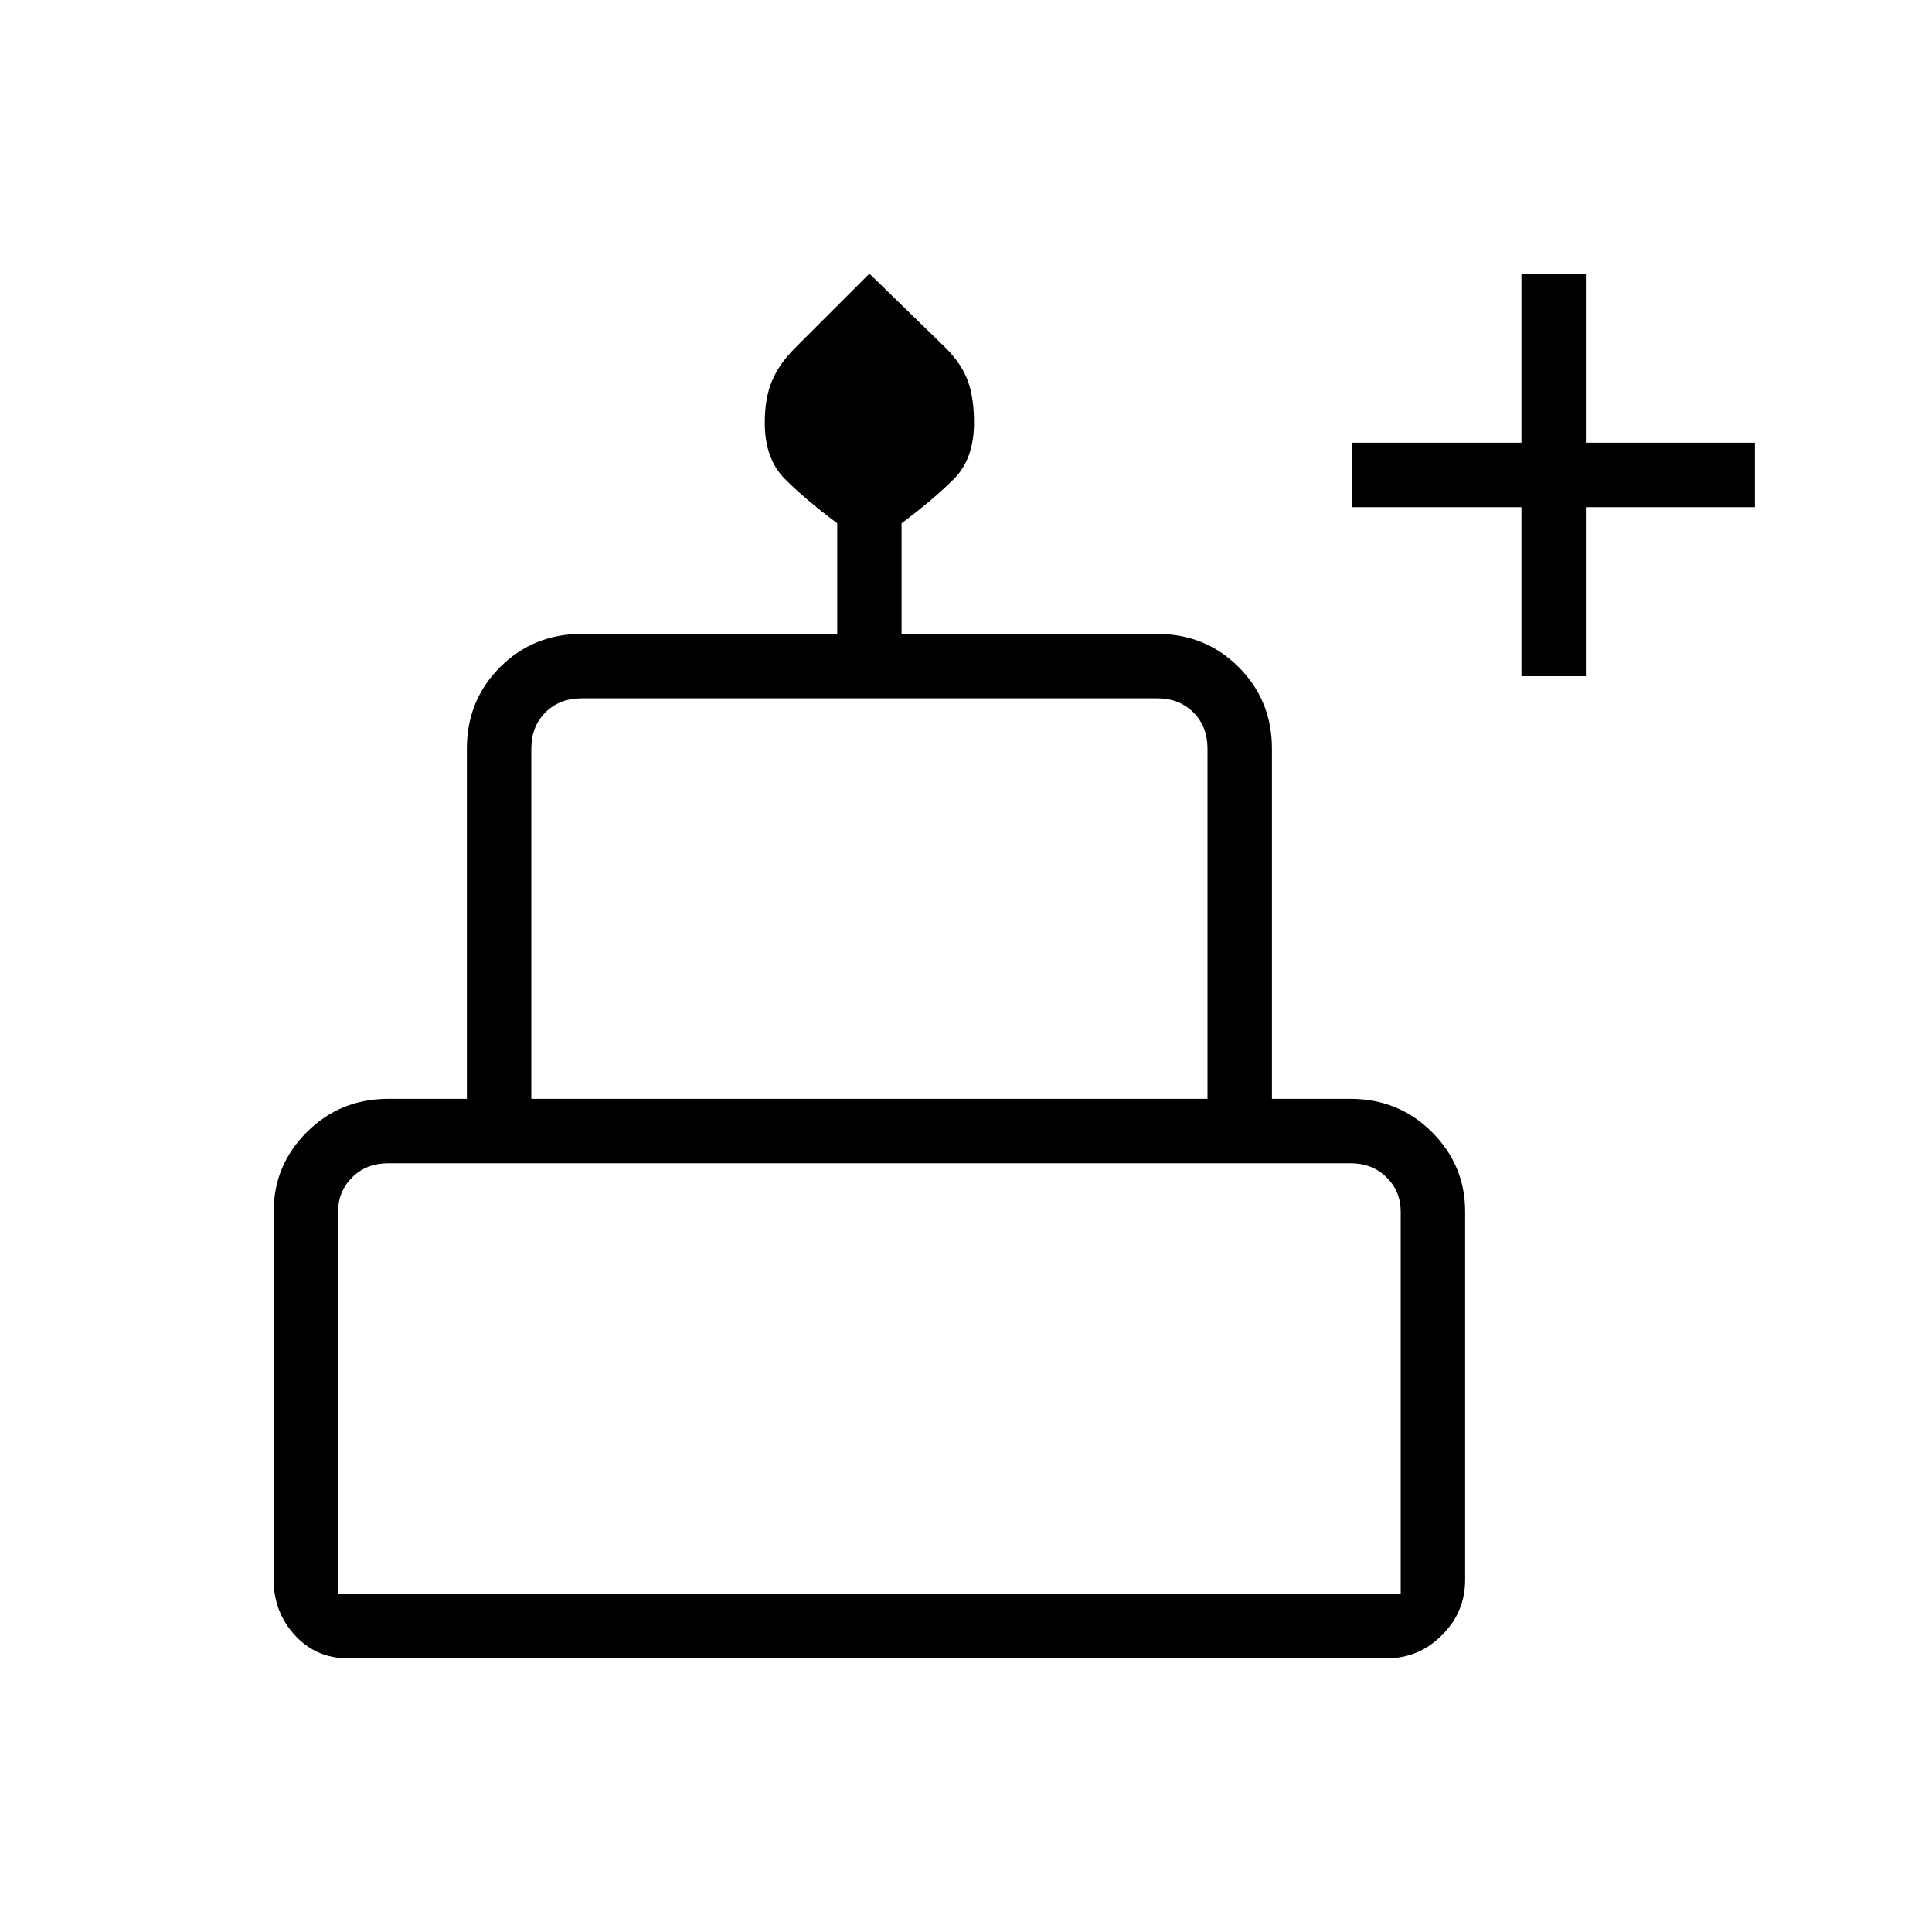 <svg xmlns="http://www.w3.org/2000/svg" height="20" width="20"><path d="M15.75 7V5.25H14v-.667h1.75v-1.75h.667v1.75h1.75v.667h-1.75V7ZM3.604 17.167q-.333 0-.552-.24-.219-.239-.219-.573v-3.812q0-.48.344-.823.344-.344.844-.344h.812V7.75q0-.5.344-.844t.844-.344h2.646V5.417q-.334-.25-.542-.459-.208-.208-.208-.583 0-.25.073-.427.072-.177.239-.344L9 2.833l.792.771q.166.167.229.344.062.177.062.427 0 .375-.208.583-.208.209-.542.459v1.145h2.646q.5 0 .844.344t.344.844v3.625h.812q.5 0 .844.344.344.343.344.823v3.812q0 .334-.24.573-.239.24-.573.24ZM5.5 11.375h7V7.75q0-.229-.146-.375t-.375-.146H6.021q-.229 0-.375.146T5.5 7.75Zm-2 5.125h11v-3.958q0-.209-.146-.354-.146-.146-.375-.146H4.021q-.229 0-.375.146-.146.145-.146.354Zm2-5.125h7Zm-2 5.125H14.5Zm10.167-5.125H4.333h9.334Z"/></svg>